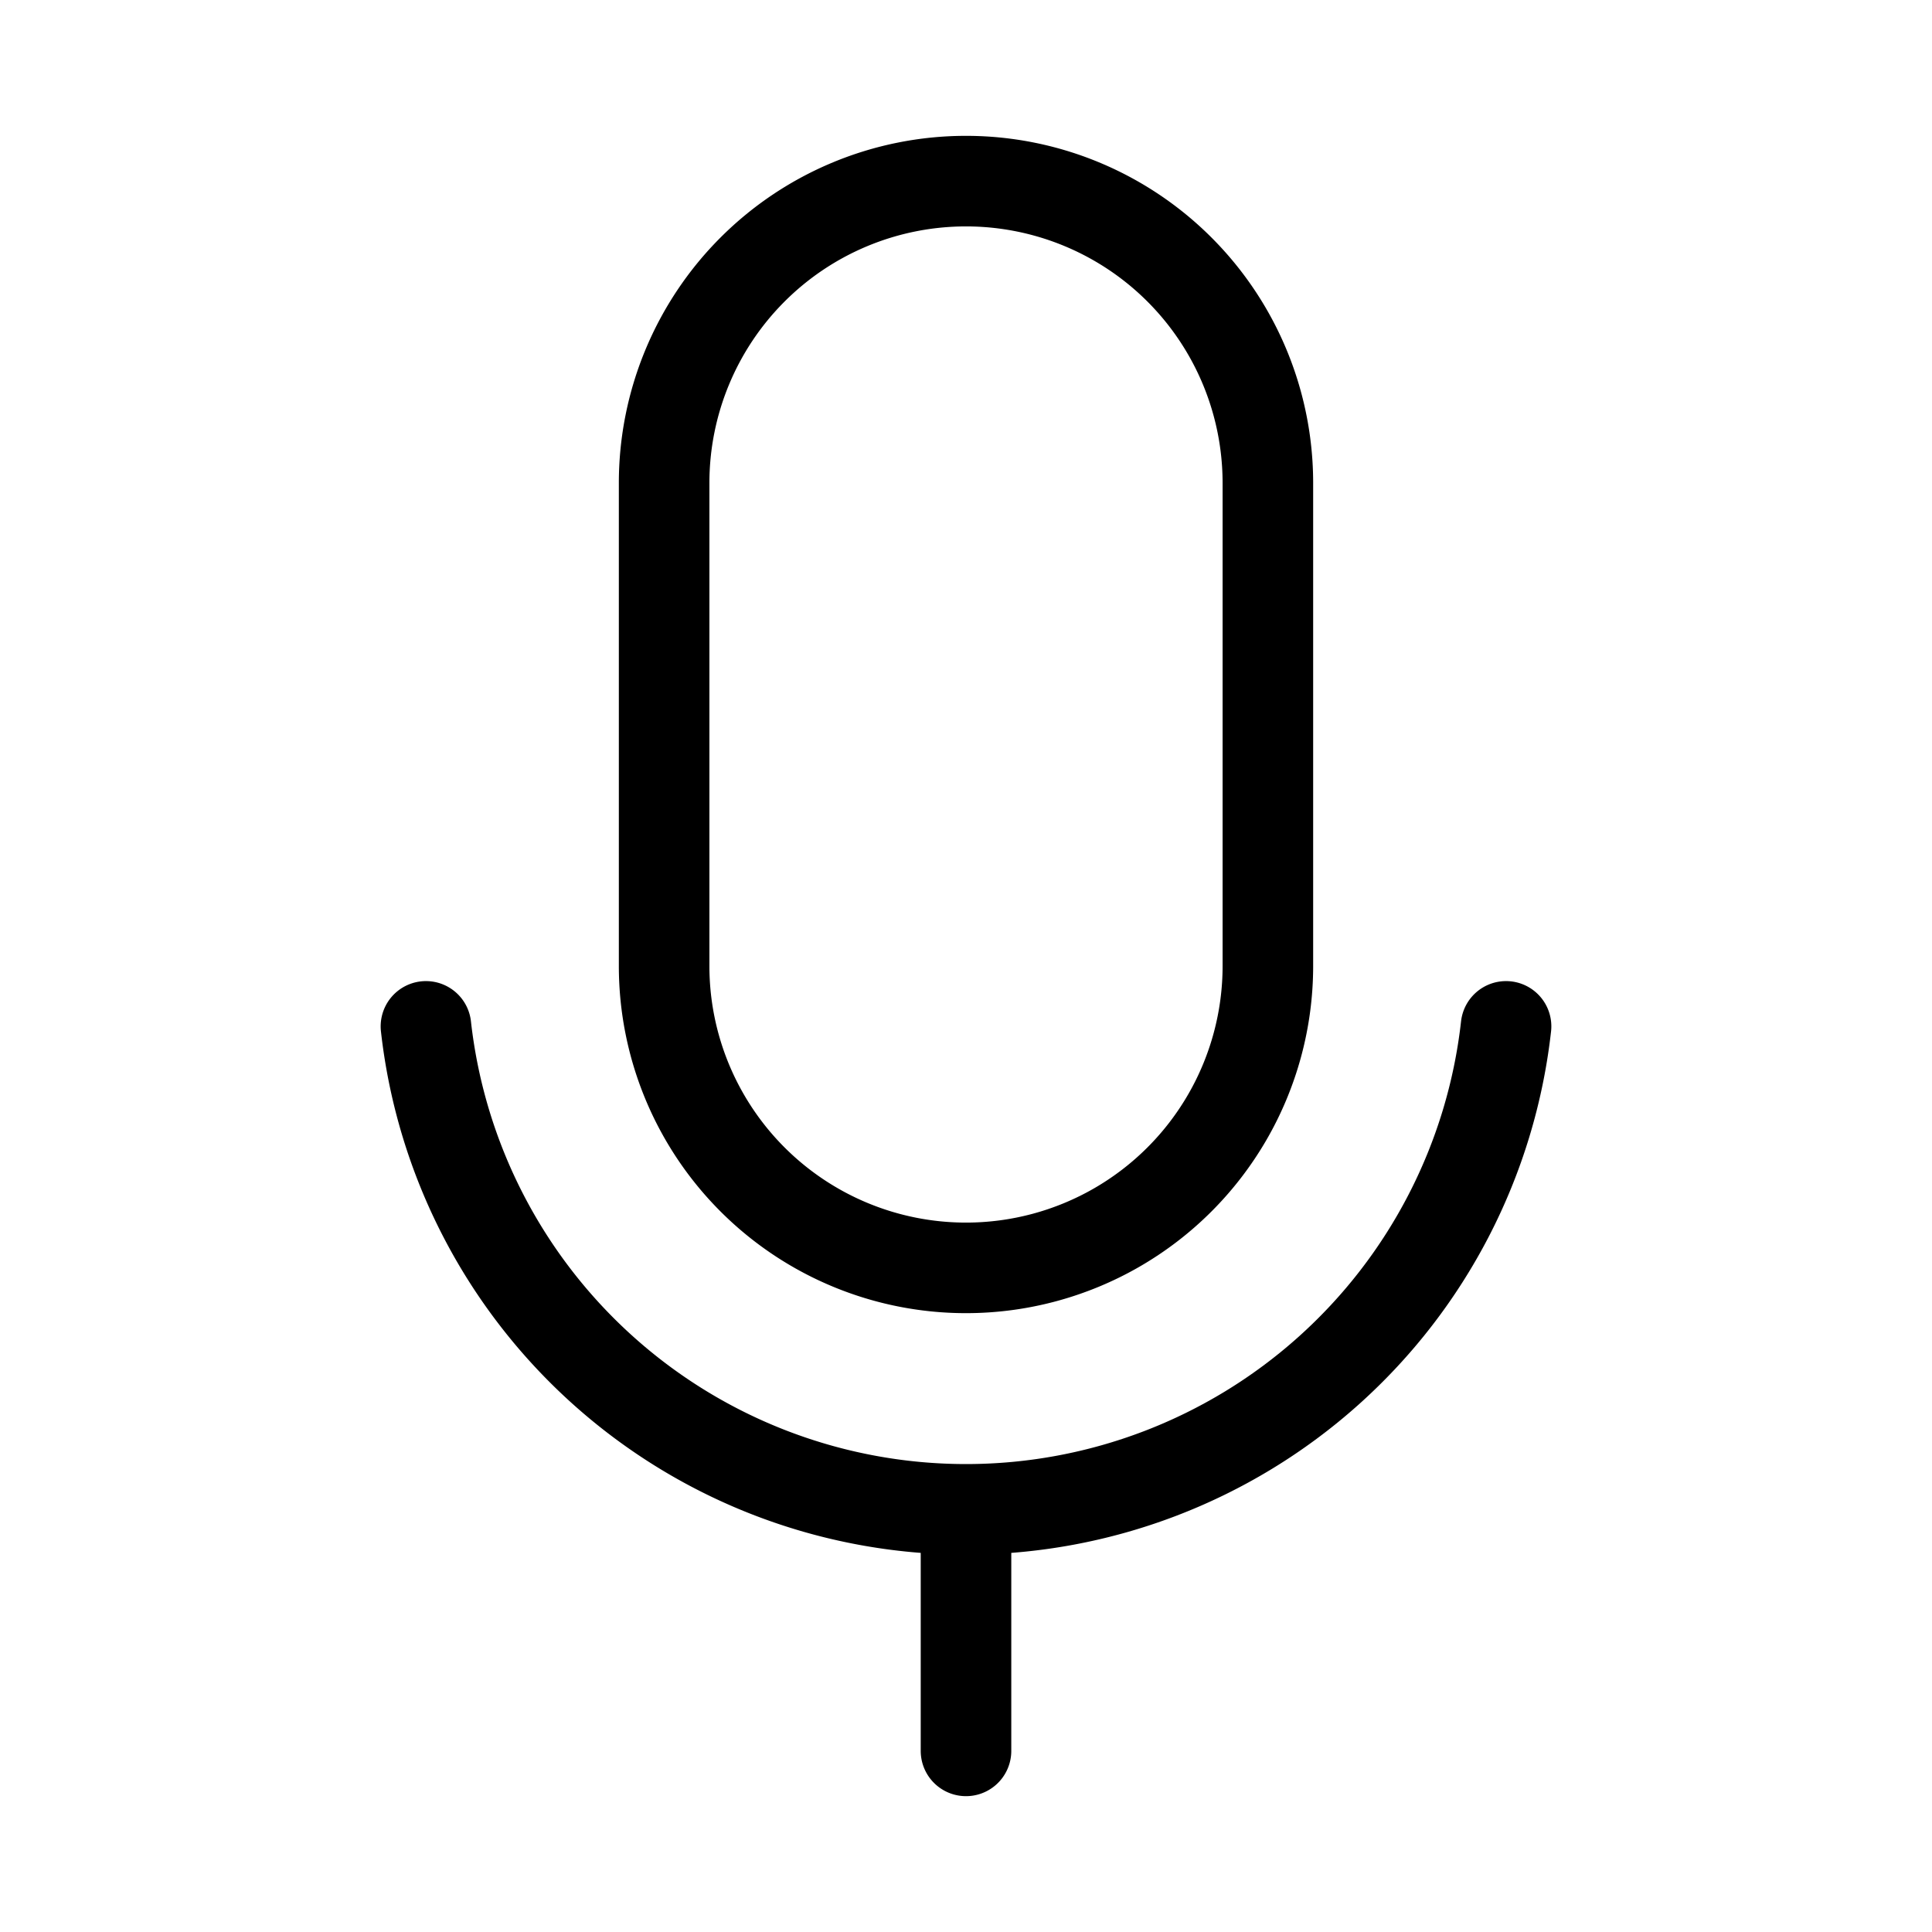<svg xmlns="http://www.w3.org/2000/svg" viewBox="0 0 256 256" width="20" height="20"><path fill="none" d="M0 0h256v256H0z"/><path d="M128 24h0a40 40 0 0140 40v64a40 40 0 01-40 40h0a40 40 0 01-40-40V64a40 40 0 0140-40zM128 200v32M199.56 136a72.007 72.007 0 01-143.12 0" fill="none" stroke="#000" stroke-linecap="round" stroke-linejoin="round" stroke-width="12"/></svg>
